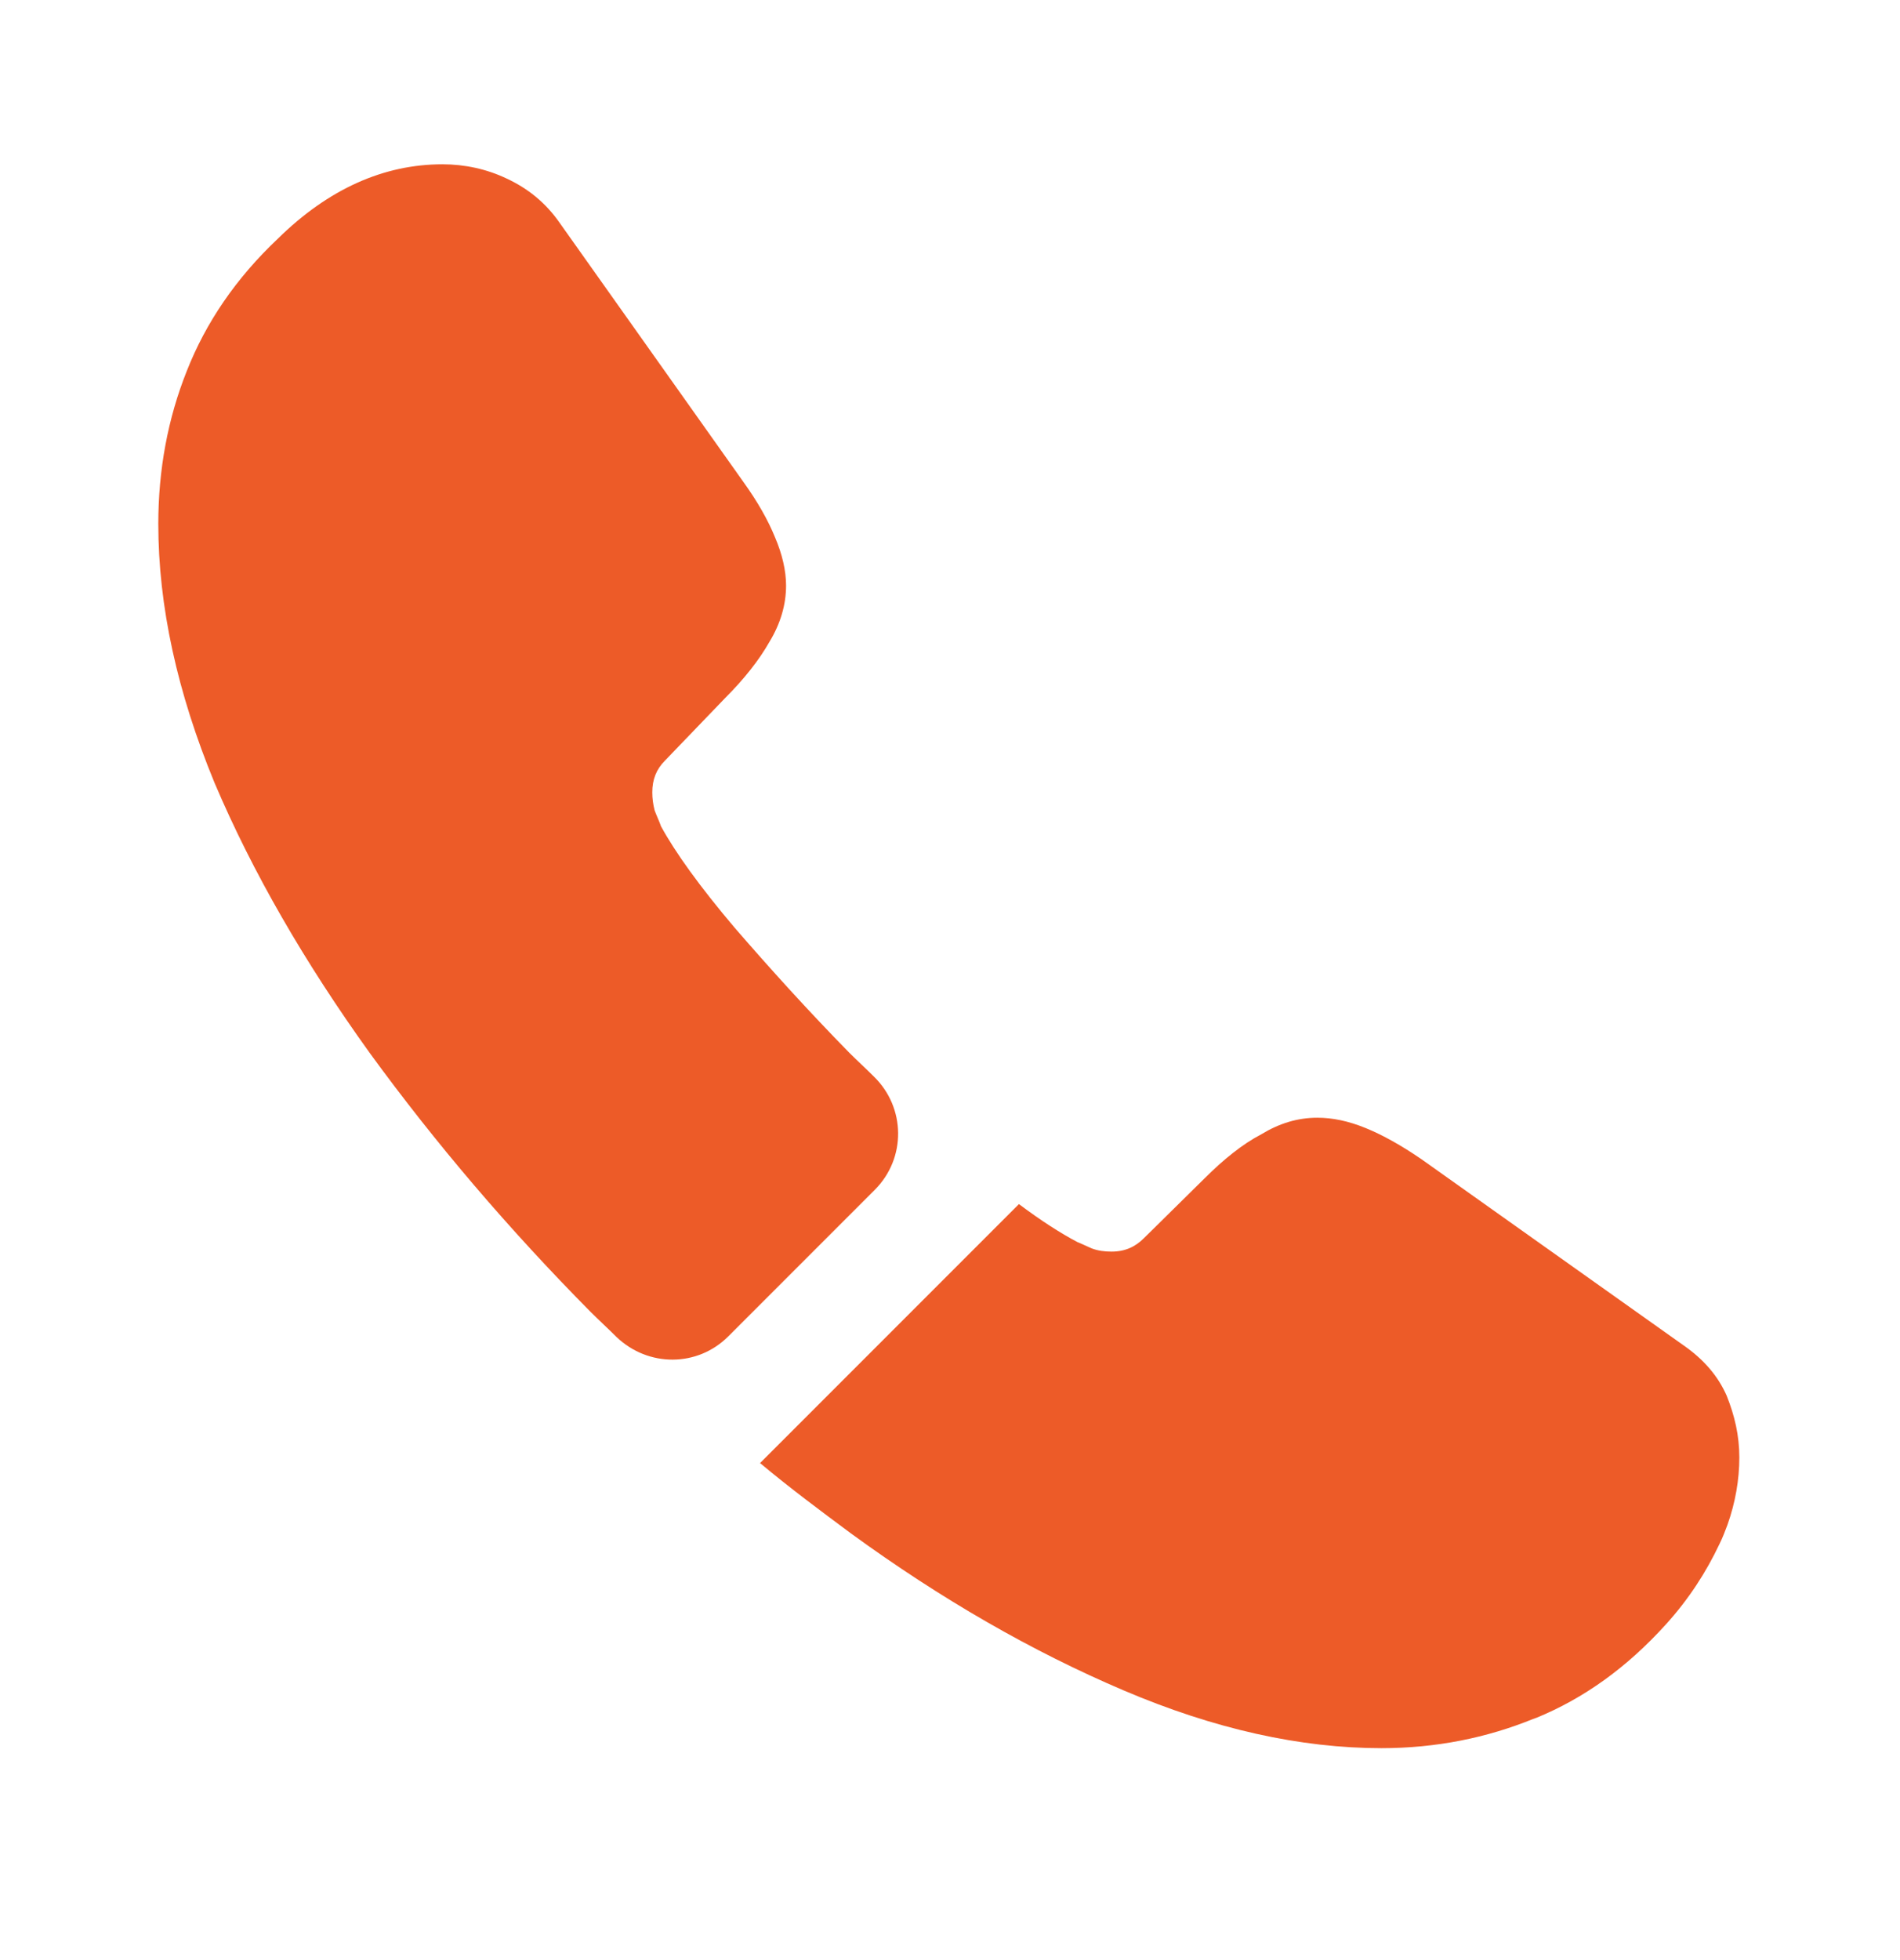 <svg width="32" height="33" viewBox="0 0 32 33" fill="none" xmlns="http://www.w3.org/2000/svg">
<path d="M14.733 20.032L12.266 22.499C11.746 23.019 10.919 23.019 10.386 22.512C10.239 22.366 10.093 22.232 9.946 22.086C8.573 20.699 7.333 19.246 6.226 17.726C5.133 16.206 4.253 14.686 3.613 13.179C2.986 11.659 2.666 10.206 2.666 8.819C2.666 7.912 2.826 7.046 3.146 6.246C3.466 5.432 3.973 4.686 4.679 4.019C5.533 3.179 6.466 2.766 7.453 2.766C7.826 2.766 8.199 2.846 8.533 3.006C8.879 3.166 9.186 3.406 9.426 3.752L12.519 8.112C12.759 8.446 12.933 8.752 13.053 9.046C13.173 9.326 13.239 9.606 13.239 9.859C13.239 10.179 13.146 10.499 12.959 10.806C12.786 11.112 12.533 11.432 12.213 11.752L11.199 12.806C11.053 12.952 10.986 13.126 10.986 13.339C10.986 13.446 10.999 13.539 11.026 13.646C11.066 13.752 11.106 13.832 11.133 13.912C11.373 14.352 11.786 14.926 12.373 15.619C12.973 16.312 13.613 17.019 14.306 17.726C14.439 17.859 14.586 17.992 14.719 18.126C15.253 18.646 15.266 19.499 14.733 20.032Z" fill="#ED5B28"/>
<path d="M29.294 24.538C29.294 24.912 29.227 25.298 29.094 25.672C29.054 25.778 29.014 25.885 28.961 25.992C28.734 26.472 28.441 26.925 28.054 27.352C27.401 28.072 26.681 28.592 25.867 28.925C25.854 28.925 25.841 28.938 25.827 28.938C25.041 29.258 24.187 29.432 23.267 29.432C21.907 29.432 20.454 29.112 18.921 28.458C17.387 27.805 15.854 26.925 14.334 25.818C13.814 25.432 13.294 25.045 12.801 24.632L17.161 20.272C17.534 20.552 17.867 20.765 18.147 20.912C18.214 20.938 18.294 20.978 18.387 21.018C18.494 21.058 18.601 21.072 18.721 21.072C18.947 21.072 19.121 20.992 19.267 20.845L20.281 19.845C20.614 19.512 20.934 19.258 21.241 19.098C21.547 18.912 21.854 18.818 22.187 18.818C22.441 18.818 22.707 18.872 23.001 18.992C23.294 19.112 23.601 19.285 23.934 19.512L28.347 22.645C28.694 22.885 28.934 23.165 29.081 23.498C29.214 23.832 29.294 24.165 29.294 24.538Z" fill="#ED5B28"/>
</svg>
